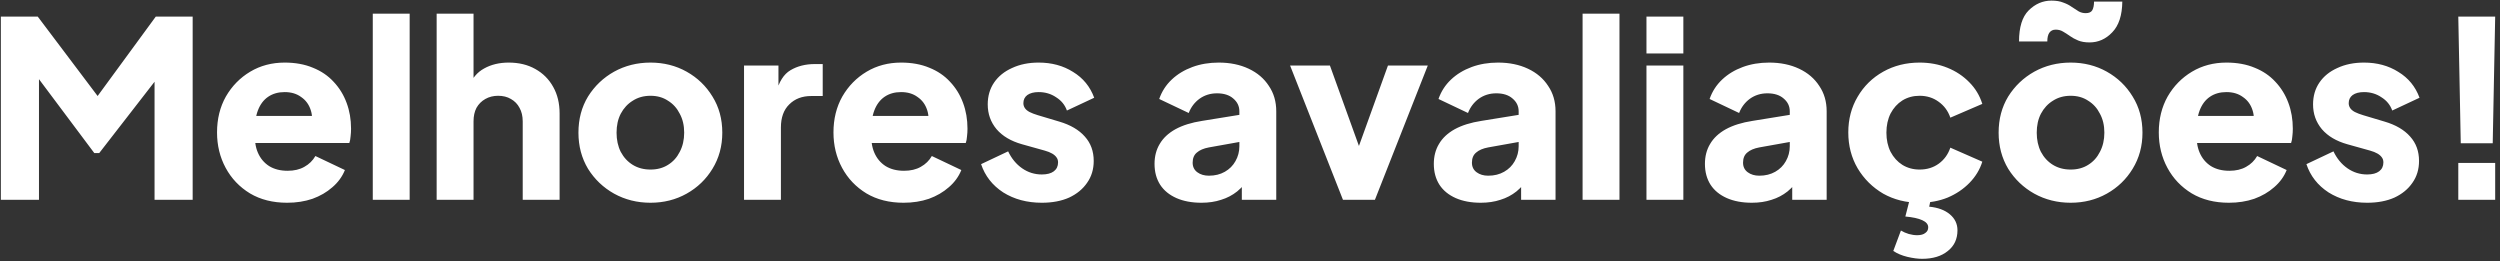 <svg width="488" height="51" viewBox="0 0 488 51" fill="none" xmlns="http://www.w3.org/2000/svg">
<rect x="0" y="0" width="488" height="51" fill="#333333" stroke="none"/>
<path d="M0.168 39V3.24H7.368L20.76 21H17.4L30.408 3.24H37.608V39H30.168V11.448L33.144 12.12L19.368 29.88H18.408L5.112 12.12L7.608 11.448V39H0.168ZM56.045 39.576C53.261 39.576 50.845 38.968 48.797 37.752C46.749 36.504 45.165 34.84 44.045 32.76C42.925 30.68 42.365 28.376 42.365 25.848C42.365 23.224 42.941 20.888 44.093 18.84C45.277 16.792 46.861 15.176 48.845 13.992C50.829 12.808 53.069 12.216 55.565 12.216C57.645 12.216 59.485 12.552 61.085 13.224C62.685 13.864 64.029 14.776 65.117 15.96C66.237 17.144 67.085 18.52 67.661 20.088C68.237 21.624 68.525 23.304 68.525 25.128C68.525 25.64 68.493 26.152 68.429 26.664C68.397 27.144 68.317 27.56 68.189 27.912H48.557V22.632H64.109L60.701 25.128C61.021 23.752 61.005 22.536 60.653 21.48C60.301 20.392 59.677 19.544 58.781 18.936C57.917 18.296 56.845 17.976 55.565 17.976C54.317 17.976 53.245 18.28 52.349 18.888C51.453 19.496 50.781 20.392 50.333 21.576C49.885 22.76 49.709 24.2 49.805 25.896C49.677 27.368 49.853 28.664 50.333 29.784C50.813 30.904 51.549 31.784 52.541 32.424C53.533 33.032 54.733 33.336 56.141 33.336C57.421 33.336 58.509 33.08 59.405 32.568C60.333 32.056 61.053 31.352 61.565 30.456L67.325 33.192C66.813 34.472 65.997 35.592 64.877 36.552C63.789 37.512 62.493 38.264 60.989 38.808C59.485 39.32 57.837 39.576 56.045 39.576ZM72.765 39V2.664H79.965V39H72.765ZM85.234 39V2.664H92.434V17.976L91.57 16.824C92.178 15.256 93.154 14.104 94.498 13.368C95.874 12.6 97.474 12.216 99.298 12.216C101.282 12.216 103.01 12.632 104.482 13.464C105.986 14.296 107.154 15.464 107.986 16.968C108.818 18.44 109.234 20.168 109.234 22.152V39H102.034V23.688C102.034 22.664 101.826 21.784 101.41 21.048C101.026 20.312 100.466 19.736 99.73 19.32C99.026 18.904 98.194 18.696 97.234 18.696C96.306 18.696 95.474 18.904 94.738 19.32C94.002 19.736 93.426 20.312 93.01 21.048C92.626 21.784 92.434 22.664 92.434 23.688V39H85.234ZM126.976 39.576C124.384 39.576 122.016 38.984 119.872 37.8C117.76 36.616 116.064 35 114.784 32.952C113.536 30.872 112.912 28.52 112.912 25.896C112.912 23.24 113.536 20.888 114.784 18.84C116.064 16.792 117.76 15.176 119.872 13.992C122.016 12.808 124.384 12.216 126.976 12.216C129.568 12.216 131.92 12.808 134.032 13.992C136.144 15.176 137.824 16.792 139.072 18.84C140.352 20.888 140.992 23.24 140.992 25.896C140.992 28.52 140.352 30.872 139.072 32.952C137.824 35 136.144 36.616 134.032 37.8C131.92 38.984 129.568 39.576 126.976 39.576ZM126.976 33.096C128.288 33.096 129.424 32.792 130.384 32.184C131.376 31.576 132.144 30.728 132.688 29.64C133.264 28.552 133.552 27.304 133.552 25.896C133.552 24.488 133.264 23.256 132.688 22.2C132.144 21.112 131.376 20.264 130.384 19.656C129.424 19.016 128.288 18.696 126.976 18.696C125.664 18.696 124.512 19.016 123.52 19.656C122.528 20.264 121.744 21.112 121.168 22.2C120.624 23.256 120.352 24.488 120.352 25.896C120.352 27.304 120.624 28.552 121.168 29.64C121.744 30.728 122.528 31.576 123.52 32.184C124.512 32.792 125.664 33.096 126.976 33.096ZM145.234 39V12.792H151.954V19.08L151.474 18.168C152.05 15.96 152.994 14.472 154.306 13.704C155.65 12.904 157.234 12.504 159.058 12.504H160.594V18.744H158.338C156.578 18.744 155.154 19.288 154.066 20.376C152.978 21.432 152.434 22.936 152.434 24.888V39H145.234ZM176.373 39.576C173.589 39.576 171.173 38.968 169.125 37.752C167.077 36.504 165.493 34.84 164.373 32.76C163.253 30.68 162.693 28.376 162.693 25.848C162.693 23.224 163.269 20.888 164.421 18.84C165.605 16.792 167.189 15.176 169.173 13.992C171.157 12.808 173.397 12.216 175.893 12.216C177.973 12.216 179.813 12.552 181.413 13.224C183.013 13.864 184.357 14.776 185.445 15.96C186.565 17.144 187.413 18.52 187.989 20.088C188.565 21.624 188.853 23.304 188.853 25.128C188.853 25.64 188.821 26.152 188.757 26.664C188.725 27.144 188.645 27.56 188.517 27.912H168.885V22.632H184.437L181.029 25.128C181.349 23.752 181.333 22.536 180.981 21.48C180.629 20.392 180.005 19.544 179.109 18.936C178.245 18.296 177.173 17.976 175.893 17.976C174.645 17.976 173.573 18.28 172.677 18.888C171.781 19.496 171.109 20.392 170.661 21.576C170.213 22.76 170.037 24.2 170.133 25.896C170.005 27.368 170.181 28.664 170.661 29.784C171.141 30.904 171.877 31.784 172.869 32.424C173.861 33.032 175.061 33.336 176.469 33.336C177.749 33.336 178.837 33.08 179.733 32.568C180.661 32.056 181.381 31.352 181.893 30.456L187.653 33.192C187.141 34.472 186.325 35.592 185.205 36.552C184.117 37.512 182.821 38.264 181.317 38.808C179.813 39.32 178.165 39.576 176.373 39.576ZM203.365 39.576C200.485 39.576 197.973 38.904 195.829 37.56C193.717 36.184 192.277 34.344 191.509 32.04L196.789 29.544C197.461 30.952 198.373 32.056 199.525 32.856C200.677 33.656 201.957 34.056 203.365 34.056C204.389 34.056 205.173 33.848 205.717 33.432C206.261 33.016 206.533 32.44 206.533 31.704C206.533 31.32 206.437 31 206.245 30.744C206.053 30.456 205.765 30.2 205.381 29.976C204.997 29.752 204.517 29.56 203.941 29.4L199.477 28.152C197.333 27.544 195.685 26.568 194.533 25.224C193.381 23.848 192.805 22.232 192.805 20.376C192.805 18.744 193.221 17.32 194.053 16.104C194.885 14.888 196.053 13.944 197.557 13.272C199.061 12.568 200.789 12.216 202.741 12.216C205.301 12.216 207.541 12.824 209.461 14.04C211.413 15.224 212.789 16.904 213.589 19.08L208.261 21.576C207.877 20.488 207.173 19.624 206.149 18.984C205.157 18.312 204.021 17.976 202.741 17.976C201.813 17.976 201.077 18.168 200.533 18.552C200.021 18.936 199.765 19.464 199.765 20.136C199.765 20.488 199.861 20.808 200.053 21.096C200.245 21.384 200.549 21.64 200.965 21.864C201.413 22.088 201.957 22.296 202.597 22.488L206.773 23.736C208.949 24.376 210.613 25.352 211.765 26.664C212.917 27.944 213.493 29.528 213.493 31.416C213.493 33.048 213.061 34.472 212.197 35.688C211.365 36.904 210.197 37.864 208.693 38.568C207.189 39.24 205.413 39.576 203.365 39.576ZM234.533 39.576C232.645 39.576 231.013 39.272 229.637 38.664C228.261 38.056 227.205 37.192 226.469 36.072C225.733 34.92 225.365 33.56 225.365 31.992C225.365 30.52 225.701 29.224 226.373 28.104C227.045 26.952 228.069 25.992 229.445 25.224C230.853 24.456 232.597 23.912 234.677 23.592L242.693 22.296V27.576L235.973 28.776C234.949 28.968 234.165 29.304 233.621 29.784C233.077 30.232 232.805 30.888 232.805 31.752C232.805 32.552 233.109 33.176 233.717 33.624C234.325 34.072 235.077 34.296 235.973 34.296C237.157 34.296 238.197 34.04 239.093 33.528C239.989 33.016 240.677 32.328 241.157 31.464C241.669 30.568 241.925 29.592 241.925 28.536V21.72C241.925 20.728 241.525 19.896 240.725 19.224C239.957 18.552 238.901 18.216 237.557 18.216C236.277 18.216 235.141 18.568 234.149 19.272C233.189 19.976 232.485 20.904 232.037 22.056L226.277 19.32C226.789 17.848 227.605 16.584 228.725 15.528C229.845 14.472 231.189 13.656 232.757 13.08C234.325 12.504 236.037 12.216 237.893 12.216C240.101 12.216 242.053 12.616 243.749 13.416C245.445 14.216 246.757 15.336 247.685 16.776C248.645 18.184 249.125 19.832 249.125 21.72V39H242.405V34.776L244.037 34.488C243.269 35.64 242.421 36.6 241.493 37.368C240.565 38.104 239.525 38.648 238.373 39C237.221 39.384 235.941 39.576 234.533 39.576ZM262.145 39L251.825 12.792H259.601L266.753 32.616H263.777L270.929 12.792H278.705L268.385 39H262.145ZM289.049 39.576C287.161 39.576 285.529 39.272 284.153 38.664C282.777 38.056 281.721 37.192 280.985 36.072C280.249 34.92 279.881 33.56 279.881 31.992C279.881 30.52 280.217 29.224 280.889 28.104C281.561 26.952 282.585 25.992 283.961 25.224C285.369 24.456 287.113 23.912 289.193 23.592L297.209 22.296V27.576L290.489 28.776C289.465 28.968 288.681 29.304 288.137 29.784C287.593 30.232 287.321 30.888 287.321 31.752C287.321 32.552 287.625 33.176 288.233 33.624C288.841 34.072 289.593 34.296 290.489 34.296C291.673 34.296 292.713 34.04 293.609 33.528C294.505 33.016 295.193 32.328 295.673 31.464C296.185 30.568 296.441 29.592 296.441 28.536V21.72C296.441 20.728 296.041 19.896 295.241 19.224C294.473 18.552 293.417 18.216 292.073 18.216C290.793 18.216 289.657 18.568 288.665 19.272C287.705 19.976 287.001 20.904 286.553 22.056L280.793 19.32C281.305 17.848 282.121 16.584 283.241 15.528C284.361 14.472 285.705 13.656 287.273 13.08C288.841 12.504 290.553 12.216 292.409 12.216C294.617 12.216 296.569 12.616 298.265 13.416C299.961 14.216 301.273 15.336 302.201 16.776C303.161 18.184 303.641 19.832 303.641 21.72V39H296.921V34.776L298.553 34.488C297.785 35.64 296.937 36.6 296.009 37.368C295.081 38.104 294.041 38.648 292.889 39C291.737 39.384 290.457 39.576 289.049 39.576ZM308.921 39V2.664H316.121V39H308.921ZM321.39 39V12.792H328.59V39H321.39ZM321.39 10.44V3.24H328.59V10.44H321.39ZM341.971 39.576C340.083 39.576 338.451 39.272 337.075 38.664C335.699 38.056 334.643 37.192 333.907 36.072C333.171 34.92 332.803 33.56 332.803 31.992C332.803 30.52 333.139 29.224 333.811 28.104C334.483 26.952 335.507 25.992 336.883 25.224C338.291 24.456 340.035 23.912 342.115 23.592L350.131 22.296V27.576L343.411 28.776C342.387 28.968 341.603 29.304 341.059 29.784C340.515 30.232 340.243 30.888 340.243 31.752C340.243 32.552 340.547 33.176 341.155 33.624C341.763 34.072 342.515 34.296 343.411 34.296C344.595 34.296 345.635 34.04 346.531 33.528C347.427 33.016 348.115 32.328 348.595 31.464C349.107 30.568 349.363 29.592 349.363 28.536V21.72C349.363 20.728 348.963 19.896 348.163 19.224C347.395 18.552 346.339 18.216 344.995 18.216C343.715 18.216 342.579 18.568 341.587 19.272C340.627 19.976 339.923 20.904 339.475 22.056L333.715 19.32C334.227 17.848 335.043 16.584 336.163 15.528C337.283 14.472 338.627 13.656 340.195 13.08C341.763 12.504 343.475 12.216 345.331 12.216C347.539 12.216 349.491 12.616 351.187 13.416C352.883 14.216 354.195 15.336 355.123 16.776C356.083 18.184 356.563 19.832 356.563 21.72V39H349.843V34.776L351.475 34.488C350.707 35.64 349.859 36.6 348.931 37.368C348.003 38.104 346.963 38.648 345.811 39C344.659 39.384 343.379 39.576 341.971 39.576ZM374.707 39.576C372.083 39.576 369.715 38.984 367.603 37.8C365.523 36.584 363.859 34.936 362.611 32.856C361.395 30.776 360.787 28.44 360.787 25.848C360.787 23.256 361.395 20.936 362.611 18.888C363.827 16.808 365.491 15.176 367.603 13.992C369.715 12.808 372.083 12.216 374.707 12.216C376.659 12.216 378.467 12.552 380.131 13.224C381.795 13.896 383.219 14.84 384.403 16.056C385.587 17.24 386.435 18.648 386.947 20.28L380.707 22.968C380.259 21.656 379.491 20.616 378.403 19.848C377.347 19.08 376.115 18.696 374.707 18.696C373.459 18.696 372.339 19 371.347 19.608C370.387 20.216 369.619 21.064 369.043 22.152C368.499 23.24 368.227 24.488 368.227 25.896C368.227 27.304 368.499 28.552 369.043 29.64C369.619 30.728 370.387 31.576 371.347 32.184C372.339 32.792 373.459 33.096 374.707 33.096C376.147 33.096 377.395 32.712 378.451 31.944C379.507 31.176 380.259 30.136 380.707 28.824L386.947 31.56C386.467 33.096 385.635 34.472 384.451 35.688C383.267 36.904 381.843 37.864 380.179 38.568C378.515 39.24 376.691 39.576 374.707 39.576ZM375.187 50.52C374.355 50.52 373.395 50.392 372.307 50.136C371.251 49.88 370.339 49.496 369.571 48.984L371.059 45C371.539 45.288 372.051 45.512 372.595 45.672C373.171 45.832 373.715 45.912 374.227 45.912C374.931 45.912 375.459 45.768 375.811 45.48C376.195 45.224 376.387 44.856 376.387 44.376C376.387 43.8 376.003 43.336 375.235 42.984C374.467 42.632 373.363 42.392 371.923 42.264L372.883 38.52H376.963L376.579 40.344C378.275 40.504 379.619 41 380.611 41.832C381.603 42.664 382.099 43.704 382.099 44.952C382.099 46.648 381.475 47.992 380.227 48.984C378.979 50.008 377.299 50.52 375.187 50.52ZM404.195 39.576C401.603 39.576 399.235 38.984 397.091 37.8C394.979 36.616 393.283 35 392.003 32.952C390.755 30.872 390.131 28.52 390.131 25.896C390.131 23.24 390.755 20.888 392.003 18.84C393.283 16.792 394.979 15.176 397.091 13.992C399.235 12.808 401.603 12.216 404.195 12.216C406.787 12.216 409.139 12.808 411.251 13.992C413.363 15.176 415.043 16.792 416.291 18.84C417.571 20.888 418.211 23.24 418.211 25.896C418.211 28.52 417.571 30.872 416.291 32.952C415.043 35 413.363 36.616 411.251 37.8C409.139 38.984 406.787 39.576 404.195 39.576ZM404.195 33.096C405.507 33.096 406.643 32.792 407.603 32.184C408.595 31.576 409.363 30.728 409.907 29.64C410.483 28.552 410.771 27.304 410.771 25.896C410.771 24.488 410.483 23.256 409.907 22.2C409.363 21.112 408.595 20.264 407.603 19.656C406.643 19.016 405.507 18.696 404.195 18.696C402.883 18.696 401.731 19.016 400.739 19.656C399.747 20.264 398.963 21.112 398.387 22.2C397.843 23.256 397.571 24.488 397.571 25.896C397.571 27.304 397.843 28.552 398.387 29.64C398.963 30.728 399.747 31.576 400.739 32.184C401.731 32.792 402.883 33.096 404.195 33.096ZM407.891 8.28C406.995 8.28 406.243 8.152 405.635 7.896C405.027 7.64 404.499 7.352 404.051 7.032C403.603 6.712 403.155 6.424 402.707 6.168C402.291 5.912 401.811 5.784 401.267 5.784C400.723 5.784 400.307 5.992 400.019 6.408C399.763 6.792 399.635 7.352 399.635 8.088H394.115C394.115 5.304 394.739 3.288 395.987 2.04C397.267 0.76 398.755 0.12 400.451 0.12C401.379 0.12 402.147 0.248 402.755 0.504C403.395 0.728 403.955 1.016 404.435 1.368C404.915 1.688 405.363 1.976 405.779 2.232C406.195 2.456 406.643 2.568 407.123 2.568C407.763 2.568 408.195 2.376 408.419 1.992C408.643 1.576 408.755 1.016 408.755 0.312H414.275C414.243 3 413.587 5 412.307 6.312C411.059 7.624 409.587 8.28 407.891 8.28ZM435.077 39.576C432.293 39.576 429.877 38.968 427.829 37.752C425.781 36.504 424.197 34.84 423.077 32.76C421.957 30.68 421.396 28.376 421.396 25.848C421.396 23.224 421.973 20.888 423.125 18.84C424.309 16.792 425.893 15.176 427.877 13.992C429.861 12.808 432.101 12.216 434.597 12.216C436.677 12.216 438.517 12.552 440.117 13.224C441.717 13.864 443.061 14.776 444.149 15.96C445.269 17.144 446.117 18.52 446.693 20.088C447.269 21.624 447.557 23.304 447.557 25.128C447.557 25.64 447.525 26.152 447.461 26.664C447.429 27.144 447.349 27.56 447.221 27.912H427.589V22.632H443.141L439.733 25.128C440.053 23.752 440.037 22.536 439.685 21.48C439.333 20.392 438.709 19.544 437.813 18.936C436.949 18.296 435.877 17.976 434.597 17.976C433.349 17.976 432.277 18.28 431.381 18.888C430.485 19.496 429.813 20.392 429.365 21.576C428.917 22.76 428.741 24.2 428.837 25.896C428.709 27.368 428.885 28.664 429.365 29.784C429.845 30.904 430.581 31.784 431.573 32.424C432.565 33.032 433.765 33.336 435.173 33.336C436.453 33.336 437.541 33.08 438.437 32.568C439.365 32.056 440.085 31.352 440.597 30.456L446.357 33.192C445.845 34.472 445.029 35.592 443.909 36.552C442.821 37.512 441.525 38.264 440.021 38.808C438.517 39.32 436.869 39.576 435.077 39.576ZM462.068 39.576C459.188 39.576 456.676 38.904 454.532 37.56C452.42 36.184 450.98 34.344 450.212 32.04L455.492 29.544C456.164 30.952 457.076 32.056 458.228 32.856C459.38 33.656 460.66 34.056 462.068 34.056C463.092 34.056 463.876 33.848 464.42 33.432C464.964 33.016 465.236 32.44 465.236 31.704C465.236 31.32 465.14 31 464.948 30.744C464.756 30.456 464.468 30.2 464.084 29.976C463.7 29.752 463.22 29.56 462.644 29.4L458.18 28.152C456.036 27.544 454.388 26.568 453.236 25.224C452.084 23.848 451.508 22.232 451.508 20.376C451.508 18.744 451.924 17.32 452.756 16.104C453.588 14.888 454.756 13.944 456.26 13.272C457.764 12.568 459.492 12.216 461.444 12.216C464.004 12.216 466.244 12.824 468.164 14.04C470.116 15.224 471.492 16.904 472.292 19.08L466.964 21.576C466.58 20.488 465.876 19.624 464.852 18.984C463.86 18.312 462.724 17.976 461.444 17.976C460.516 17.976 459.78 18.168 459.236 18.552C458.724 18.936 458.468 19.464 458.468 20.136C458.468 20.488 458.564 20.808 458.756 21.096C458.948 21.384 459.252 21.64 459.668 21.864C460.116 22.088 460.66 22.296 461.3 22.488L465.476 23.736C467.652 24.376 469.316 25.352 470.468 26.664C471.62 27.944 472.196 29.528 472.196 31.416C472.196 33.048 471.764 34.472 470.9 35.688C470.068 36.904 468.9 37.864 467.396 38.568C465.892 39.24 464.116 39.576 462.068 39.576ZM480.339 27.96L479.859 3.24H487.059L486.579 27.96H480.339ZM479.859 39V31.8H487.059V39H479.859Z" fill="white"/>
</svg>
